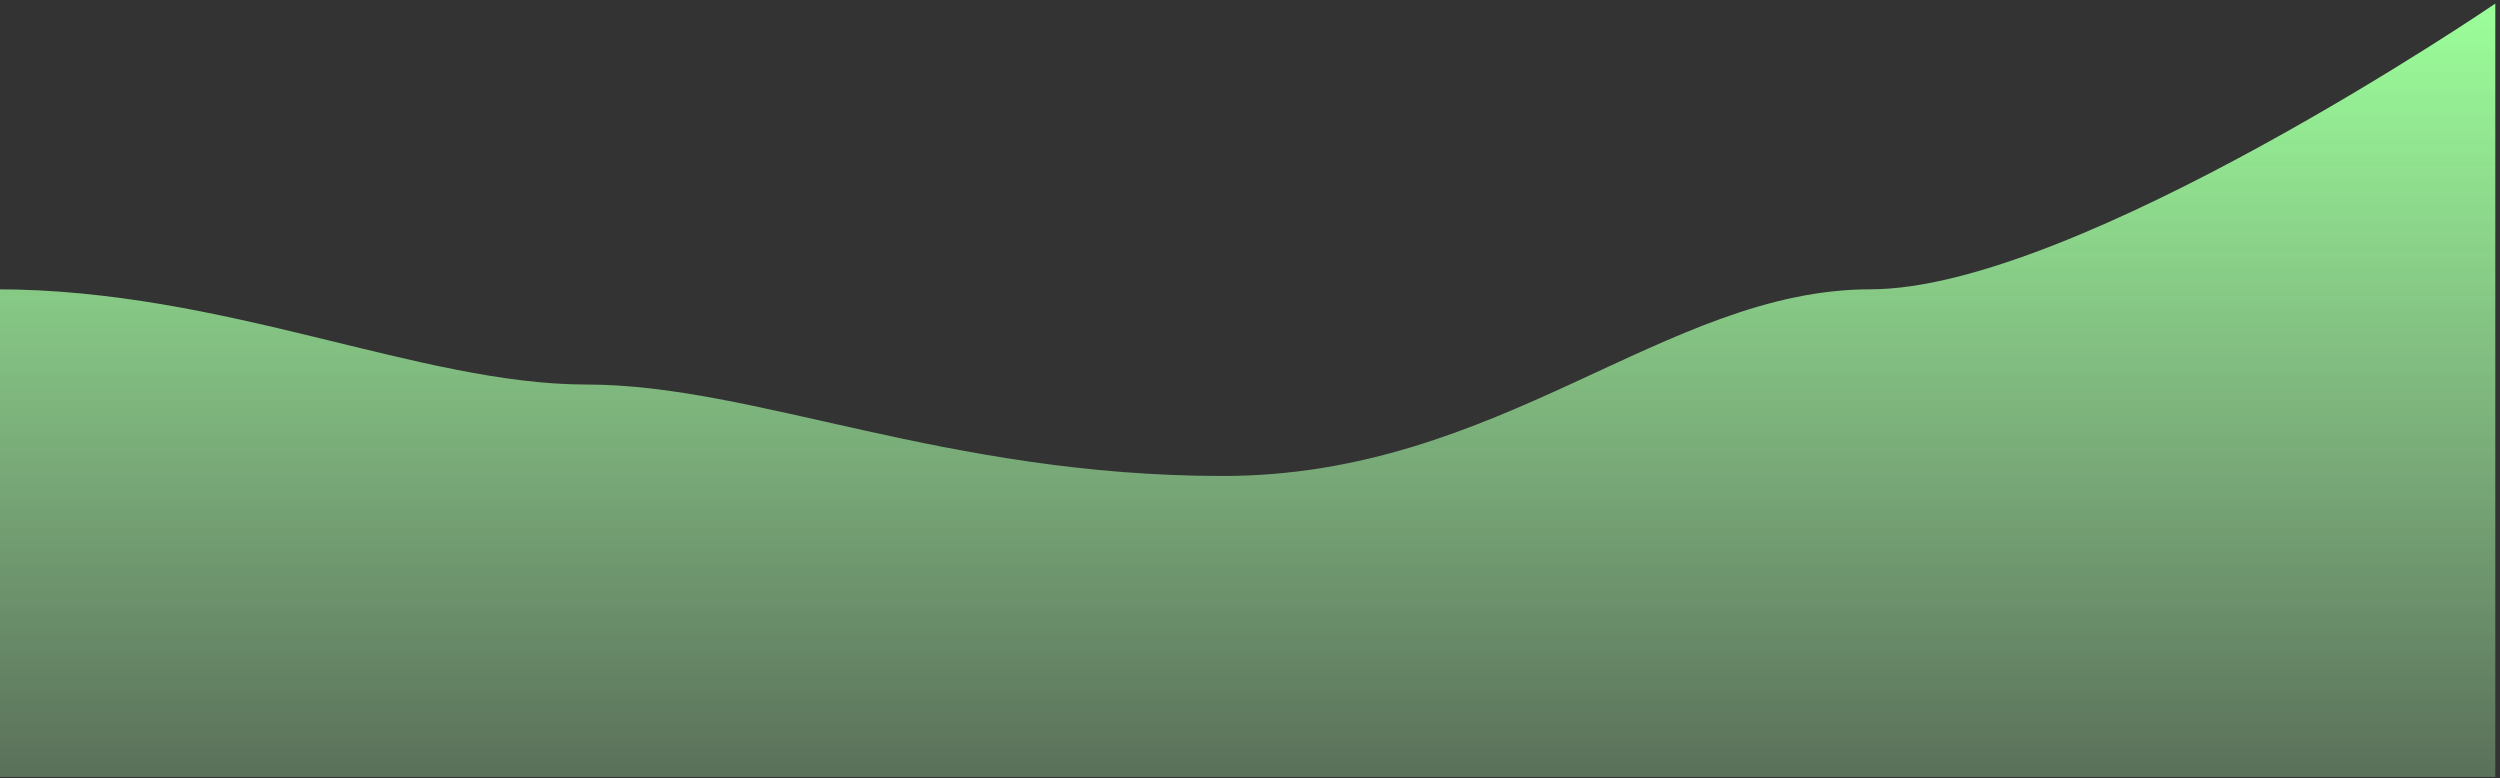<?xml version="1.0" encoding="UTF-8" standalone="no"?><svg width='453' height='141' viewBox='0 0 453 141' fill='none' xmlns='http://www.w3.org/2000/svg'>
<rect x="0" y="0" width="453" height="141" fill="#333333" stroke="none"/>
<path d='M106.32 69.679C75.948 69.679 40.744 52.422 -0.672 52.422V140.777H452.148V0.651C452.148 0.651 376.218 52.422 338.943 52.422C301.668 52.422 271.986 86.246 221.596 86.246C171.206 86.246 136.692 69.679 106.32 69.679Z' fill='url(#paint0_linear_37_1177)'/>
<defs>
<linearGradient id='paint0_linear_37_1177' x1='225.738' y1='0.651' x2='225.738' y2='140.777' gradientUnits='userSpaceOnUse'>
<stop stop-color='#9BFF99'/>
<stop offset='1' stop-color='#B4FFB3' stop-opacity='0.3'/>
</linearGradient>
</defs>
</svg>

